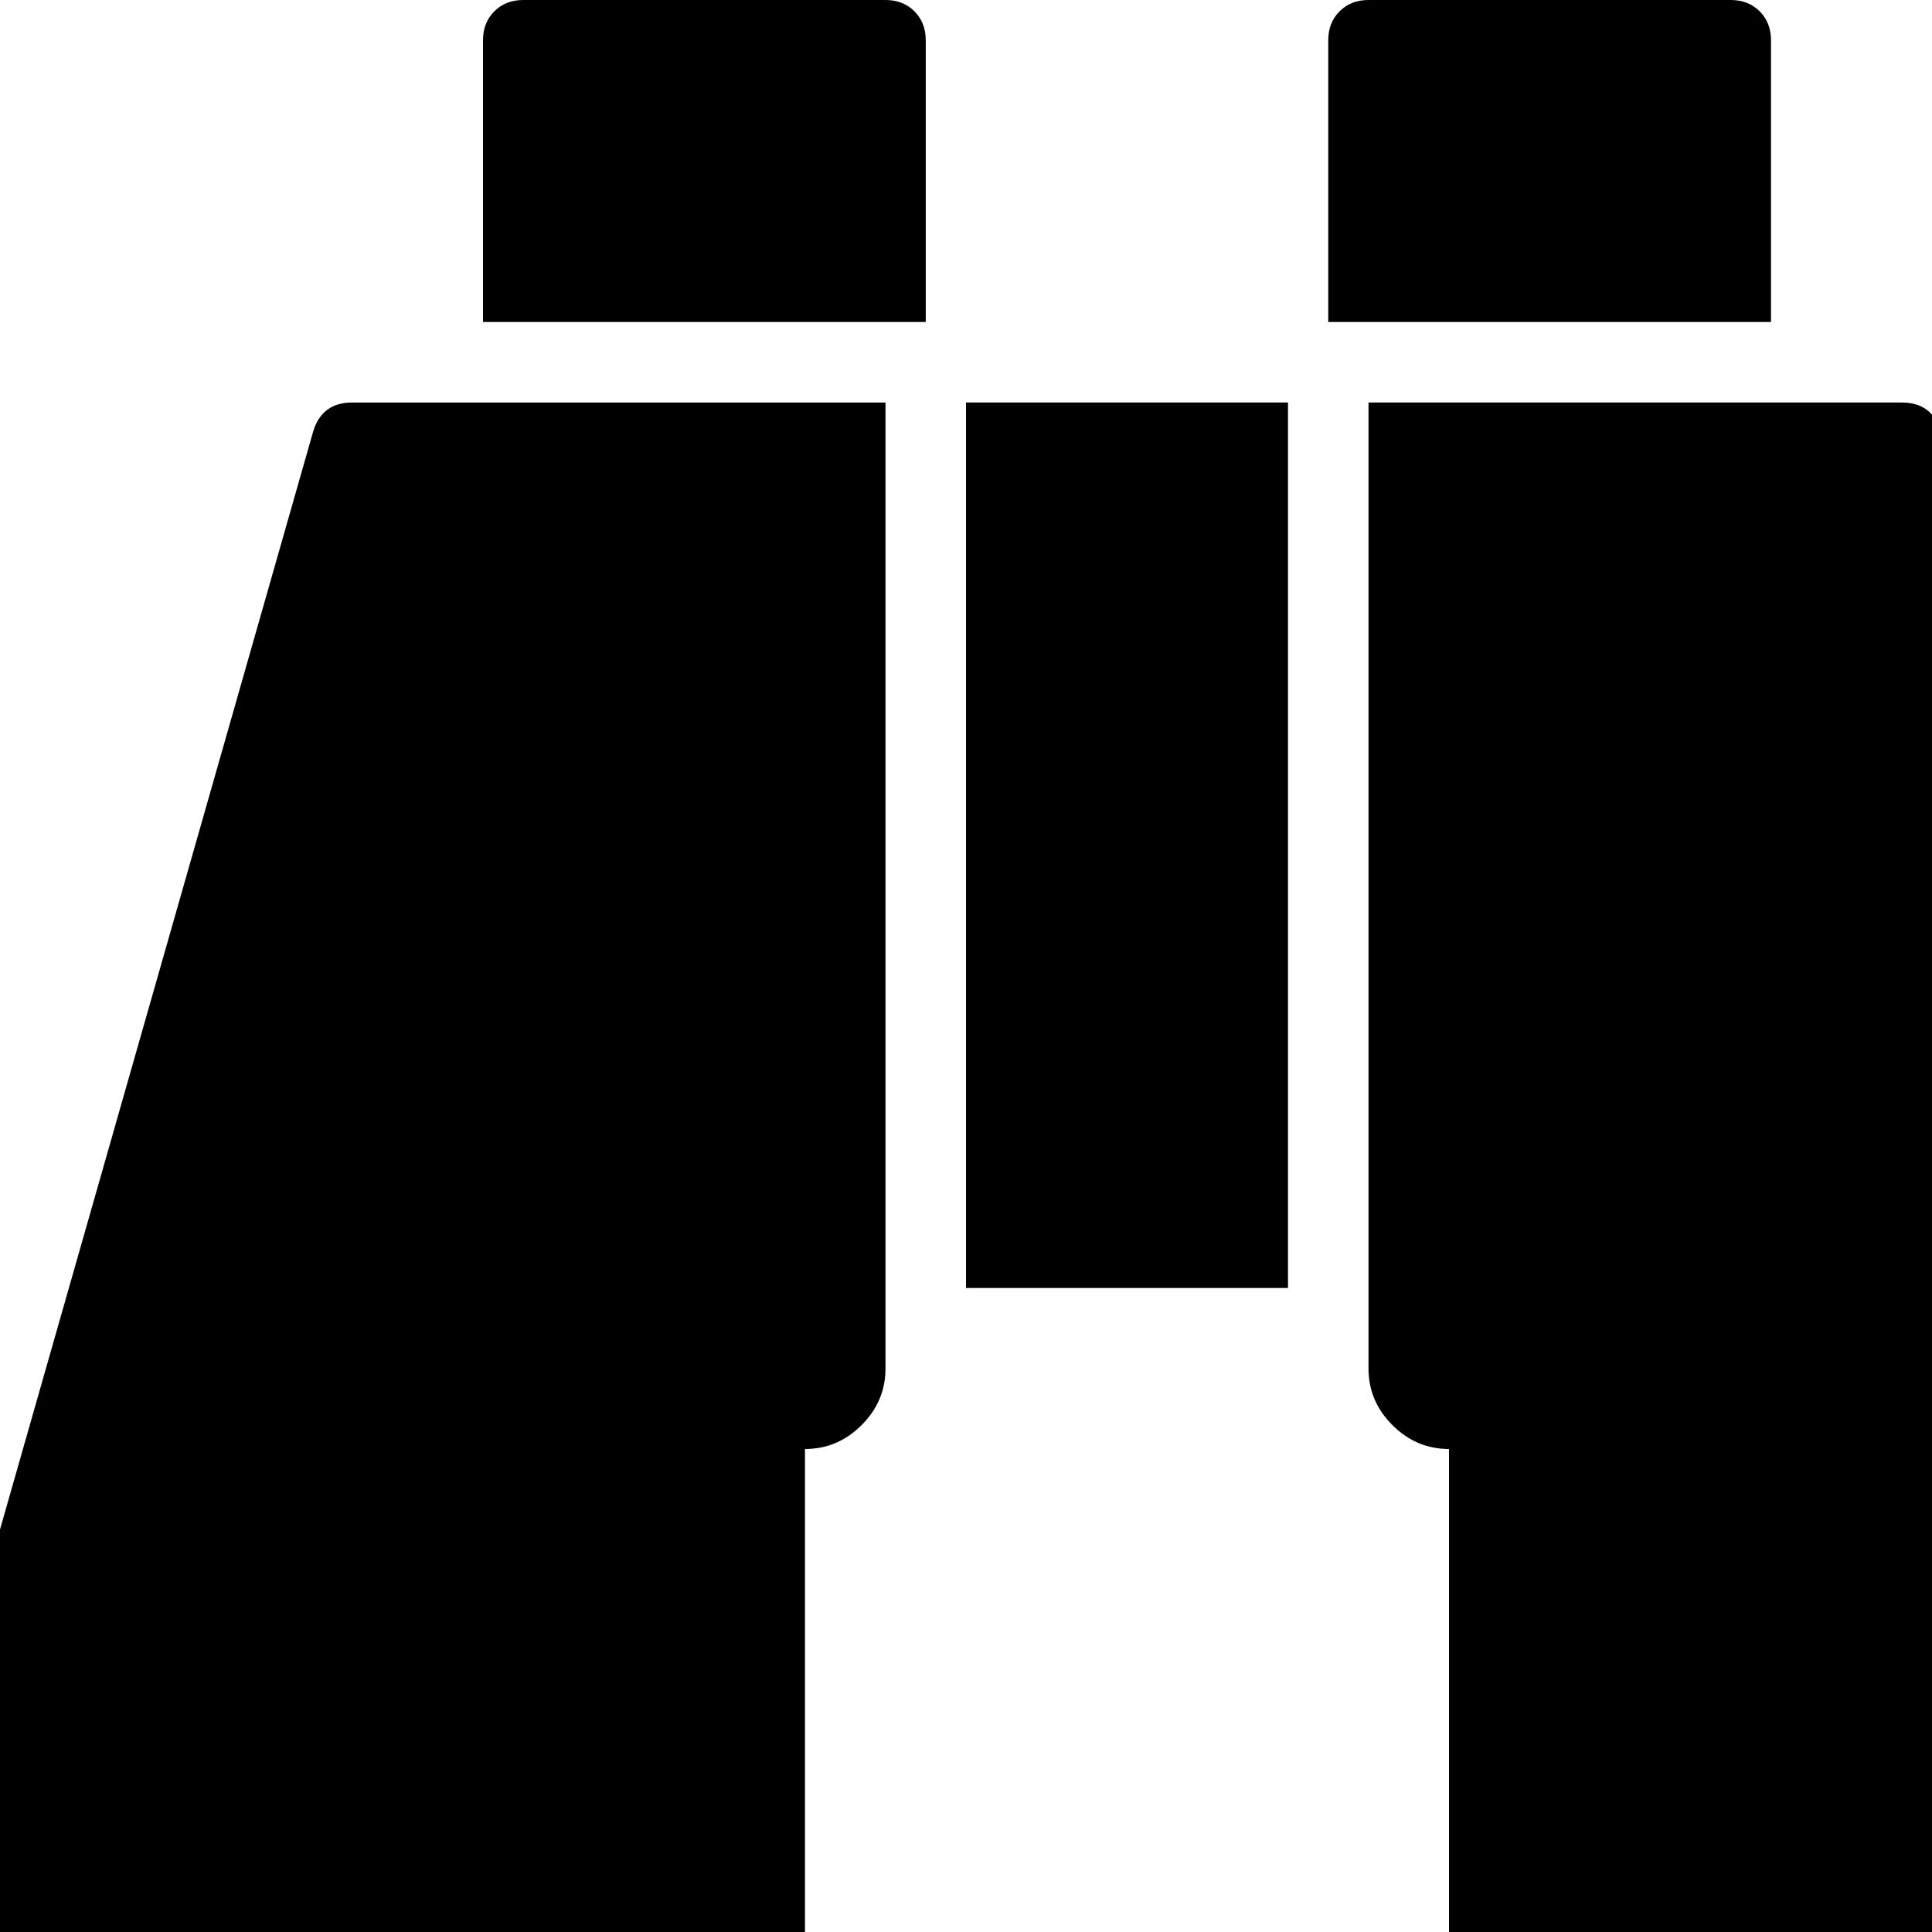 <?xml version="1.0" standalone="no"?>
<svg width="1536px" height="1536px" version="1.1" xmlns="http://www.w3.org/2000/svg">
    <path transform="scale(1, -1) translate(0, -1536)" glyph-name="_455" unicode="&#xf1e5;" horiz-adv-x="1792"

d="M704 1216v-768q0 -26 -19 -45t-45 -19v-576q0 -26 -19 -45t-45 -19h-512q-26 0 -45 19t-19 45v512l249 873q7 23 31 23h424zM1024 1216v-704h-256v704h256zM1792 320v-512q0 -26 -19 -45t-45 -19h-512q-26 0 -45 19t-19 45v576q-26 0 -45 19t-19 45v768h424q24 0 31 -23z
M736 1504v-224h-352v224q0 14 9 23t23 9h288q14 0 23 -9t9 -23zM1408 1504v-224h-352v224q0 14 9 23t23 9h288q14 0 23 -9t9 -23z" />
</svg>